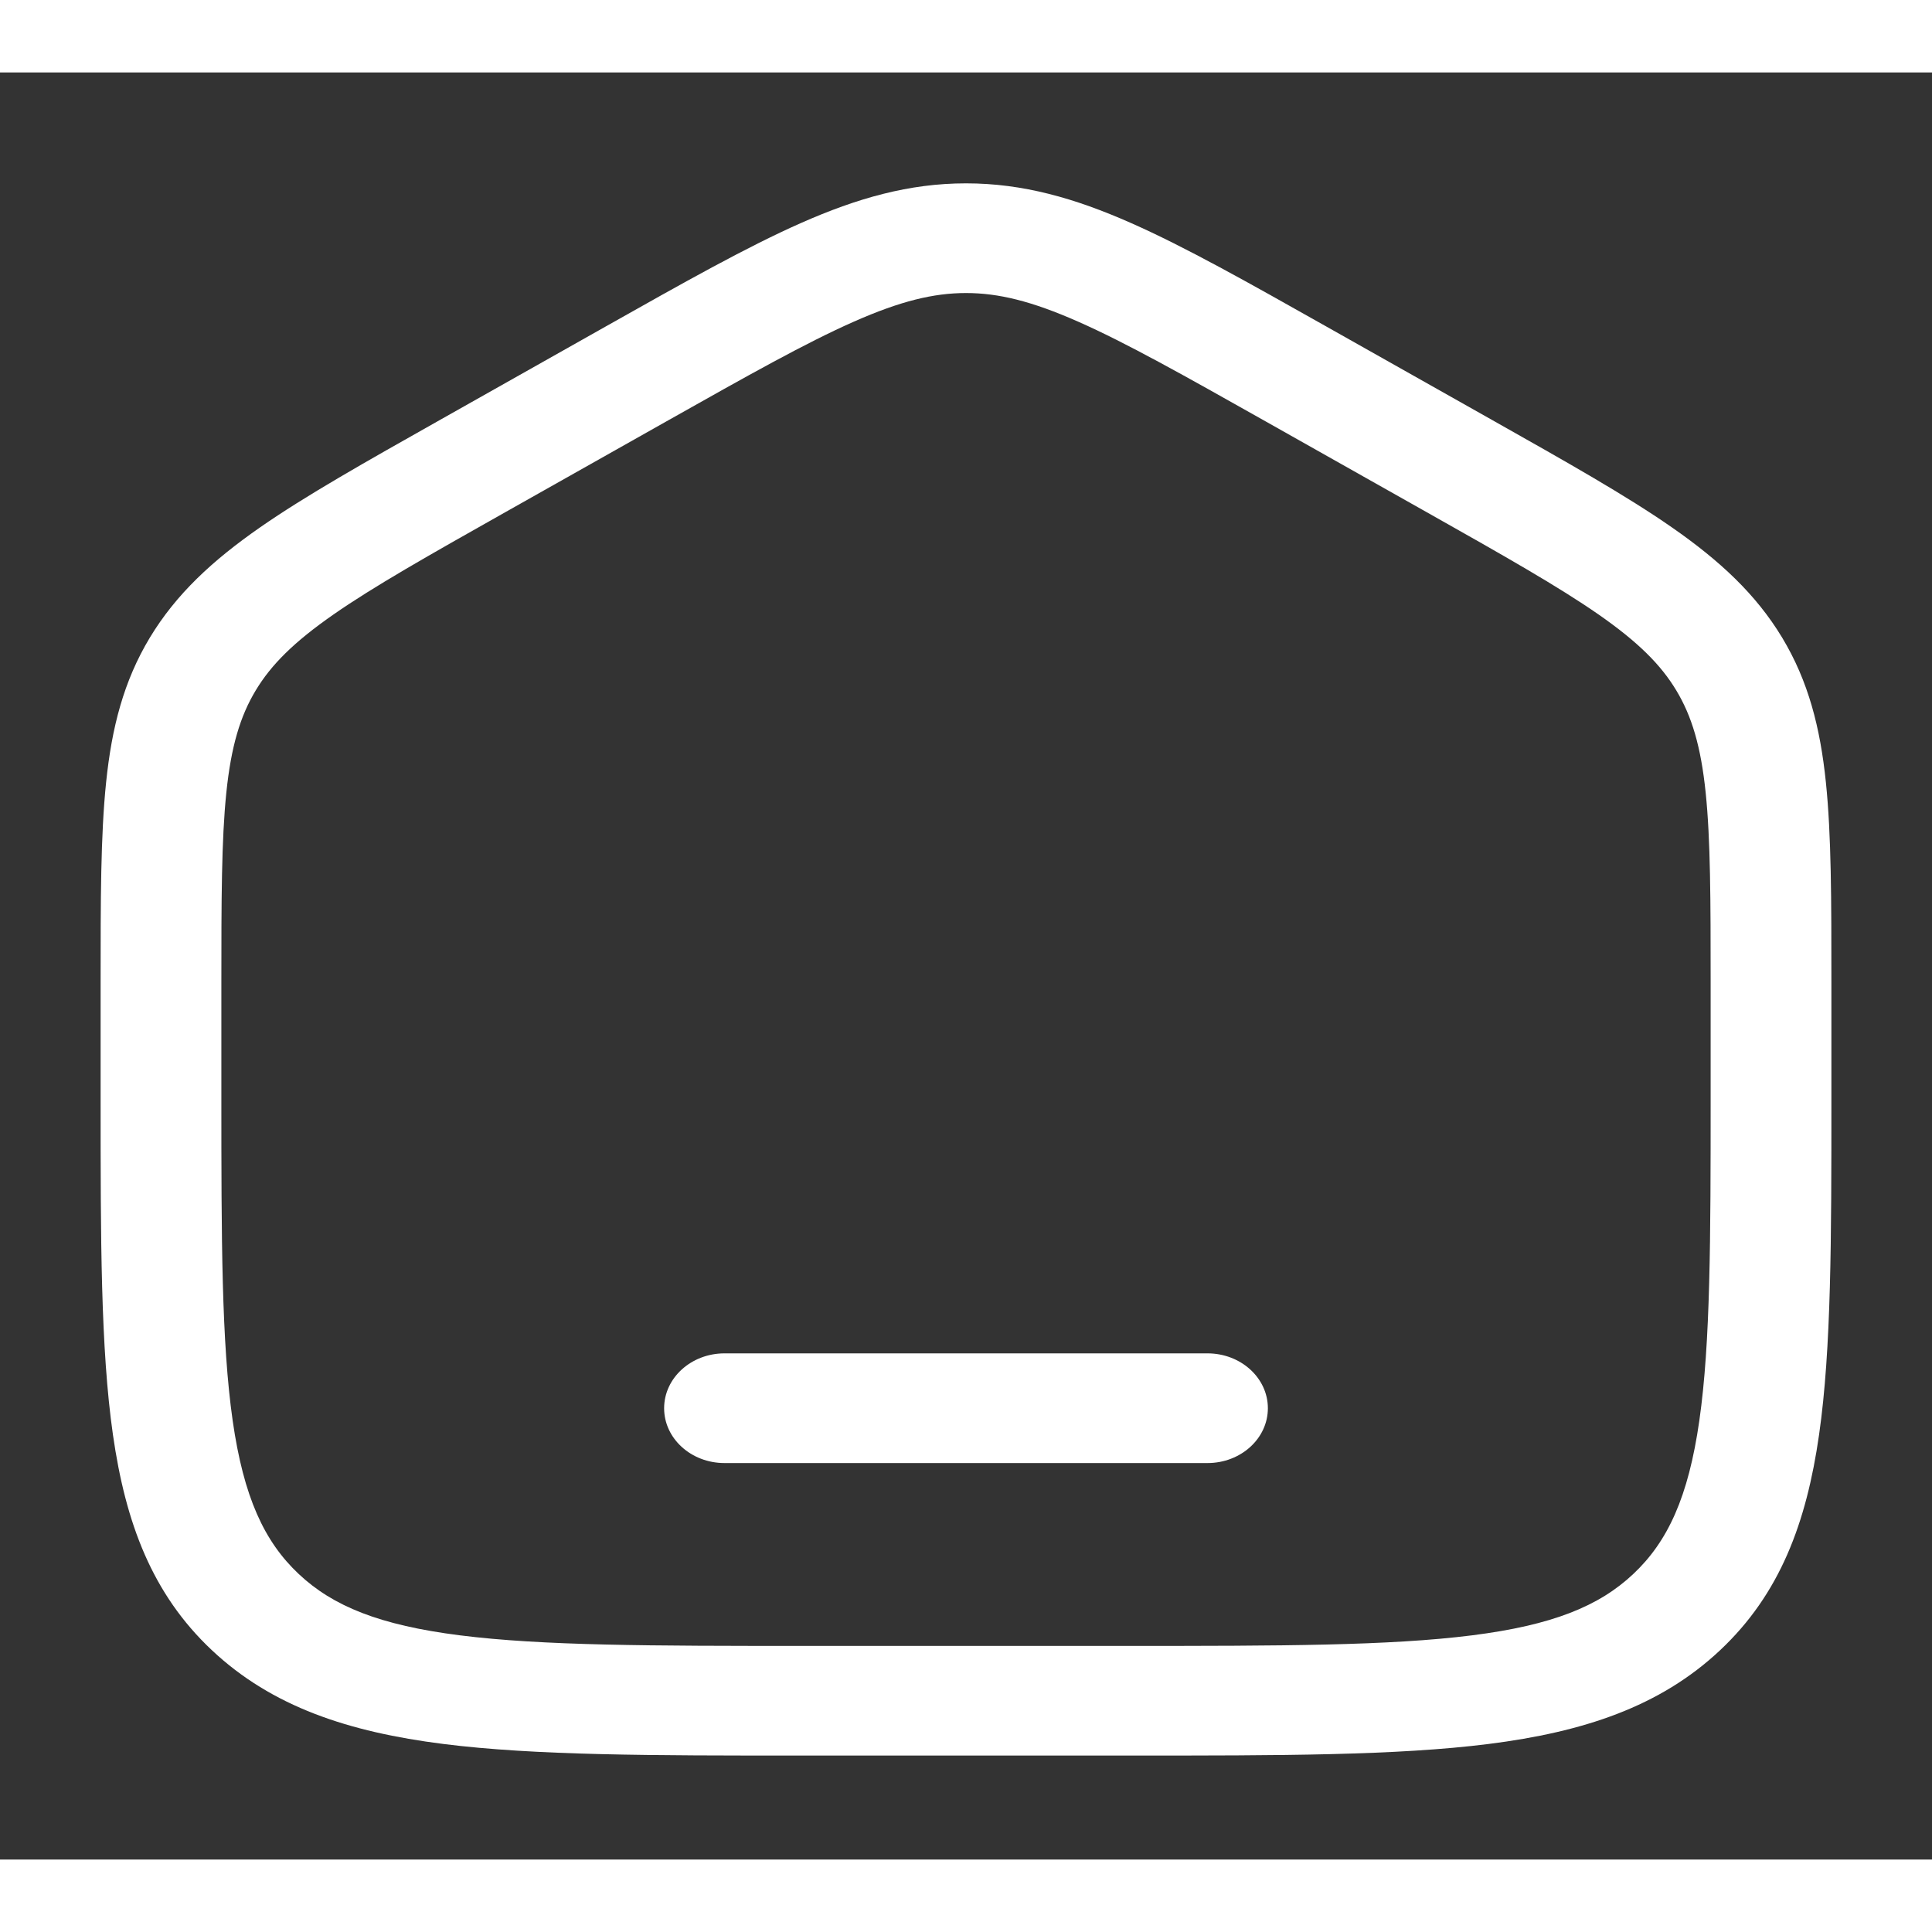 <svg width="40" height="40" viewBox="0 0 40 37" fill="none" xmlns="http://www.w3.org/2000/svg">
<rect x="0" y="0" width="40" height="37" fill="#333333" stroke="none"/>
<path d="M15 26.52C14.31 26.52 13.75 27.029 13.75 27.656C13.75 28.283 14.31 28.791 15 28.791H25C25.69 28.791 26.25 28.283 26.25 27.656C26.25 27.029 25.69 26.52 25 26.52H15Z" fill="white"/>
<path fill-rule="evenodd" clip-rule="evenodd" d="M20 2.296C18.82 2.296 17.747 2.603 16.584 3.117C15.46 3.614 14.161 4.346 12.538 5.261L9.094 7.203C7.558 8.069 6.329 8.762 5.381 9.421C4.4 10.104 3.647 10.799 3.102 11.702C2.559 12.604 2.314 13.563 2.197 14.697C2.083 15.796 2.083 17.14 2.083 18.825V21.267C2.083 24.149 2.083 26.424 2.338 28.203C2.599 30.028 3.148 31.502 4.387 32.666C5.633 33.837 7.217 34.359 9.179 34.607C11.081 34.847 13.509 34.847 16.57 34.847H23.43C26.491 34.847 28.919 34.847 30.821 34.607C32.782 34.359 34.367 33.837 35.613 32.666C36.852 31.502 37.401 30.028 37.662 28.203C37.917 26.424 37.917 24.149 37.917 21.267V18.825C37.917 17.14 37.917 15.796 37.803 14.697C37.686 13.563 37.441 12.604 36.898 11.702C36.353 10.799 35.6 10.104 34.618 9.421C33.671 8.762 32.441 8.069 30.906 7.203L27.462 5.261C25.839 4.346 24.54 3.614 23.416 3.117C22.253 2.603 21.18 2.296 20 2.296ZM13.799 7.223C15.492 6.269 16.683 5.599 17.677 5.16C18.647 4.731 19.334 4.567 20 4.567C20.666 4.567 21.353 4.731 22.323 5.16C23.317 5.599 24.508 6.269 26.201 7.223L29.534 9.102C31.136 10.005 32.26 10.641 33.099 11.224C33.914 11.792 34.384 12.26 34.705 12.793C35.027 13.327 35.215 13.952 35.314 14.91C35.415 15.89 35.417 17.127 35.417 18.881V21.184C35.417 24.168 35.414 26.295 35.183 27.911C34.956 29.497 34.528 30.418 33.815 31.088C33.108 31.753 32.145 32.147 30.476 32.358C28.767 32.574 26.512 32.577 23.333 32.577H16.667C13.487 32.577 11.233 32.574 9.524 32.358C7.855 32.147 6.892 31.753 6.185 31.088C5.472 30.418 5.044 29.497 4.817 27.911C4.586 26.295 4.583 24.168 4.583 21.184V18.881C4.583 17.127 4.585 15.89 4.686 14.91C4.785 13.952 4.973 13.327 5.295 12.793C5.616 12.26 6.086 11.792 6.902 11.224C7.74 10.641 8.864 10.005 10.466 9.102L13.799 7.223Z" fill="white"/>
</svg>

